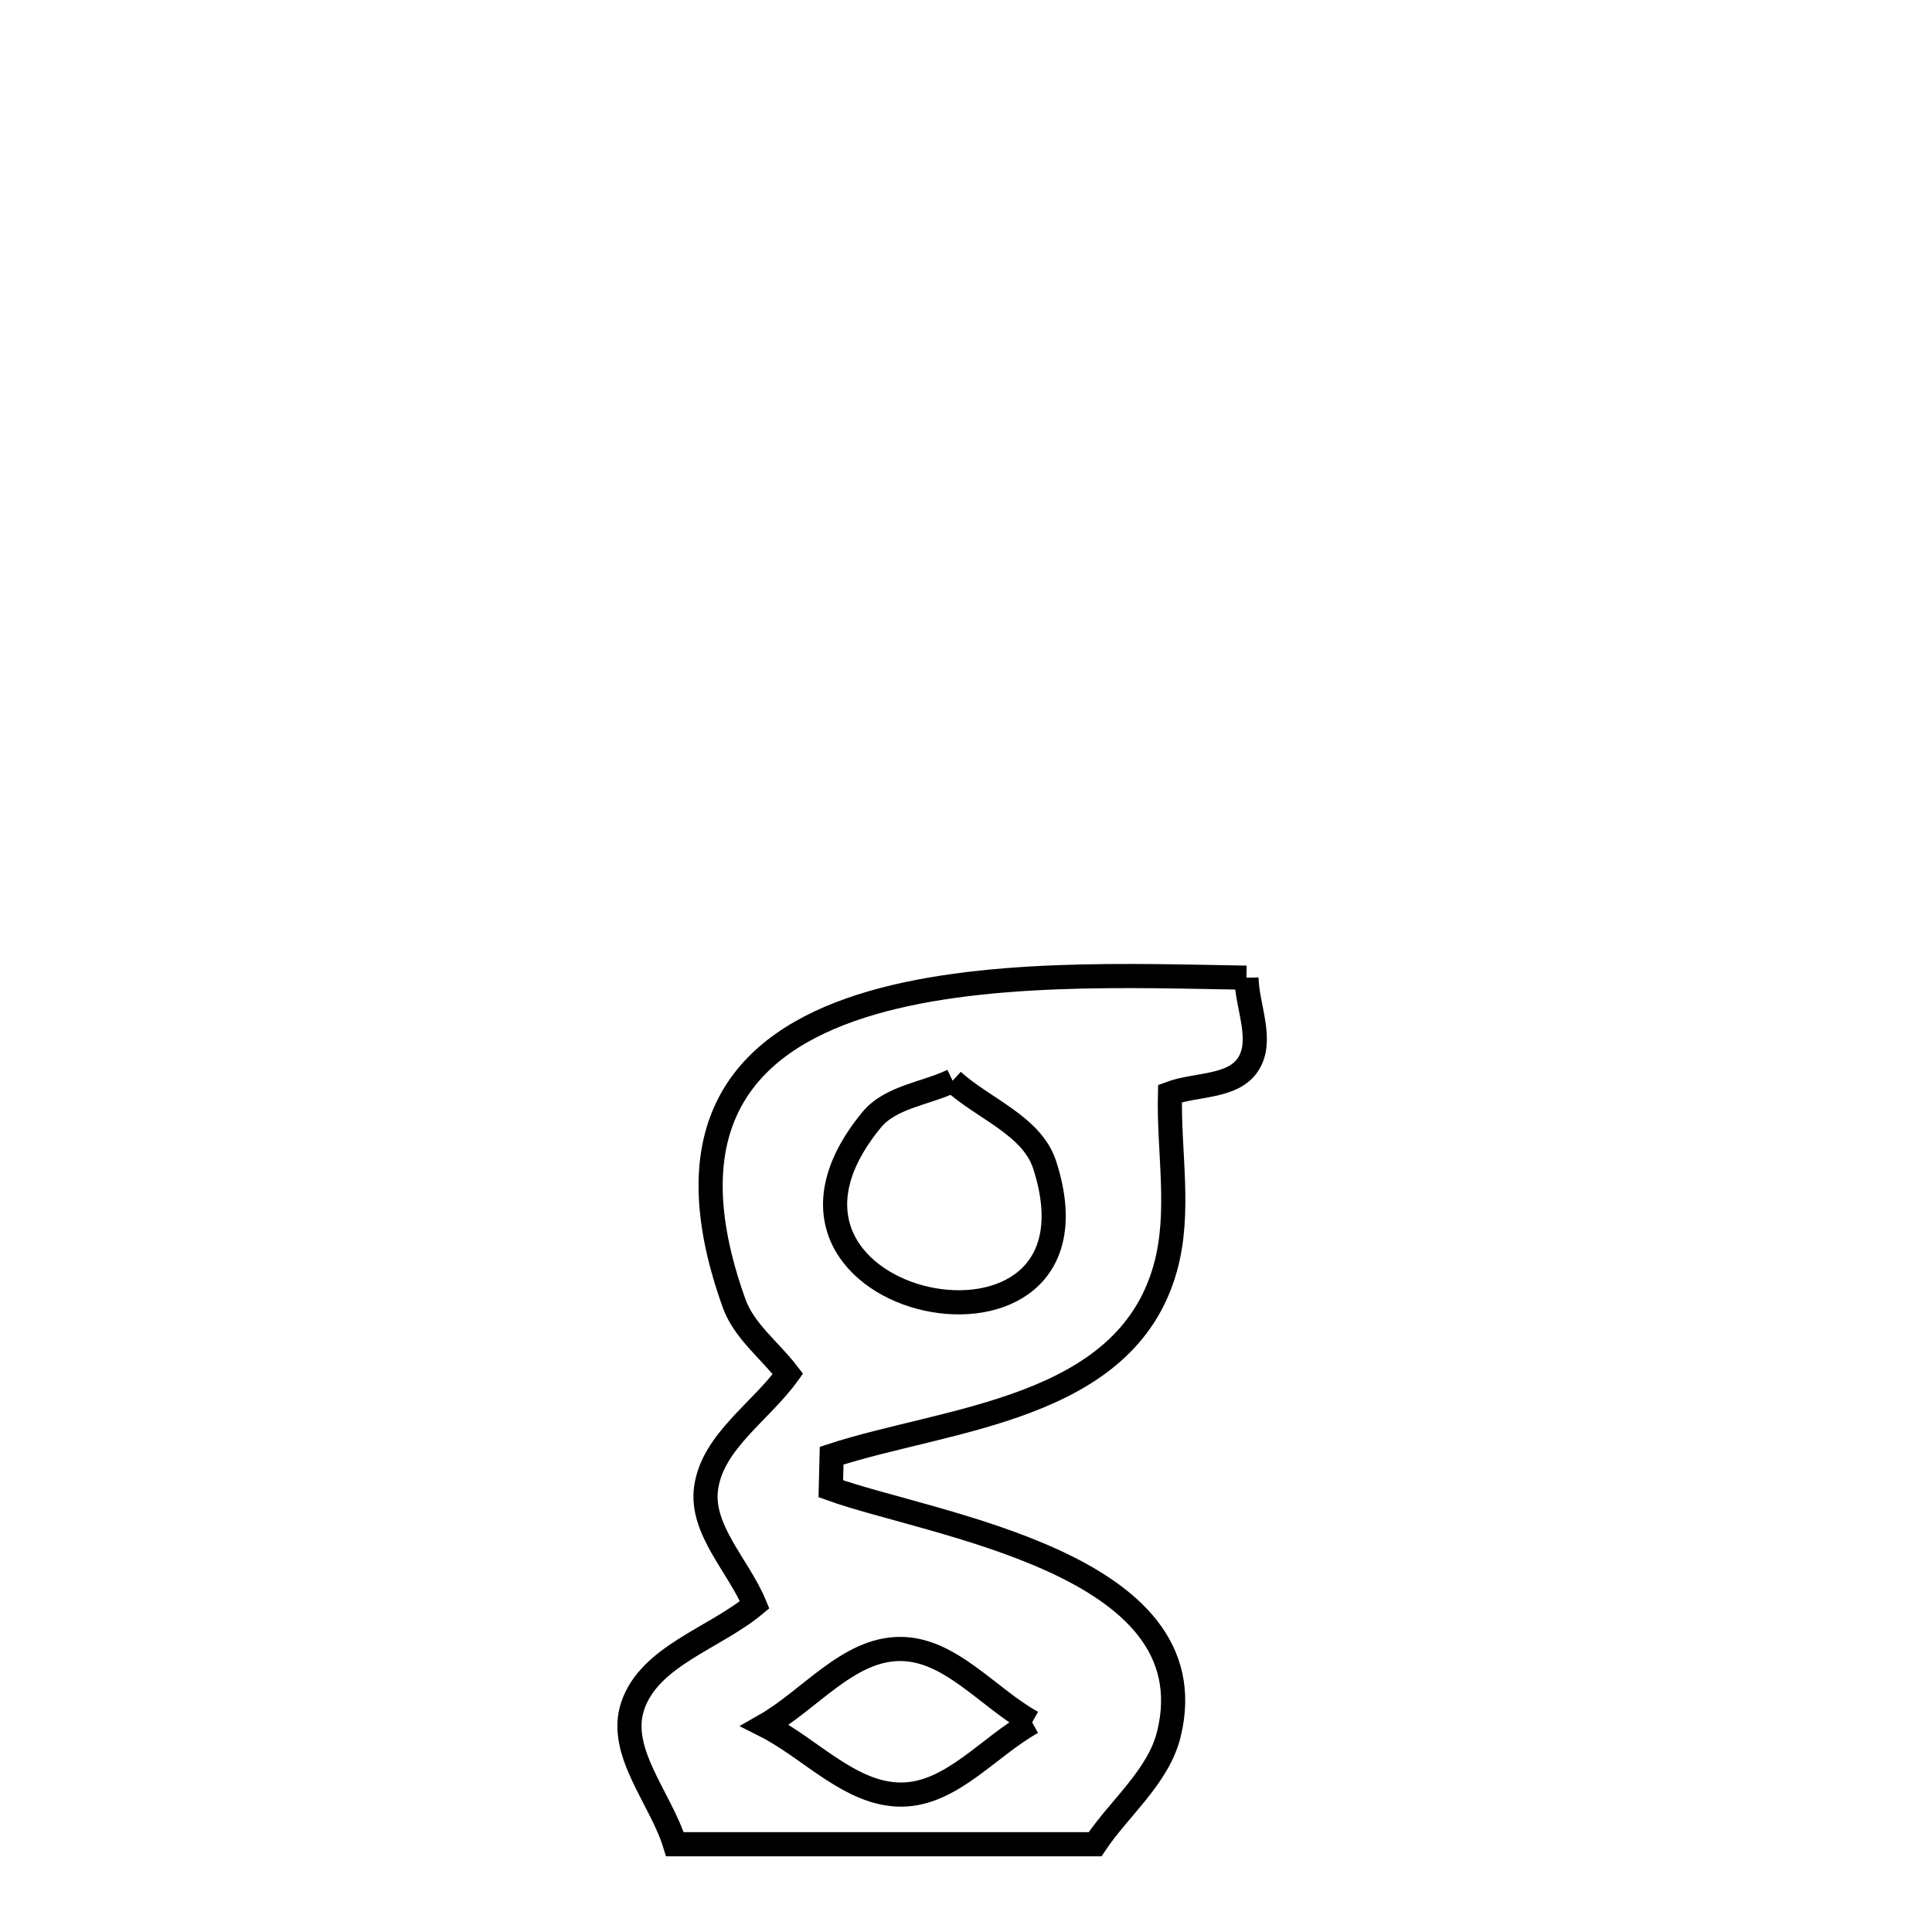 <svg xmlns="http://www.w3.org/2000/svg" viewBox="0.0 0.0 24.0 24.0" height="200px" width="200px"><path fill="none" stroke="black" stroke-width=".3" stroke-opacity="1.0"  filling="0" d="M15.484 12.145 L15.484 12.145 C15.49 12.504 15.701 12.924 15.503 13.224 C15.313 13.512 14.857 13.464 14.534 13.584 L14.534 13.584 C14.515 14.307 14.671 15.058 14.475 15.755 C13.979 17.524 11.77 17.612 10.331 18.083 L10.331 18.083 C10.328 18.22 10.325 18.357 10.321 18.494 L10.321 18.494 C11.563 18.942 15.035 19.409 14.522 21.535 C14.393 22.071 13.909 22.452 13.603 22.91 L13.603 22.91 C11.863 22.91 10.123 22.91 8.384 22.91 L8.384 22.91 C8.209 22.338 7.67 21.762 7.859 21.194 C8.067 20.571 8.87 20.355 9.375 19.935 L9.375 19.935 C9.174 19.45 8.697 18.999 8.772 18.48 C8.855 17.906 9.449 17.538 9.788 17.067 L9.788 17.067 C9.565 16.775 9.243 16.536 9.119 16.19 C8.328 13.985 9.245 12.964 10.696 12.499 C12.147 12.034 14.134 12.125 15.484 12.145 L15.484 12.145"></path>
<path fill="none" stroke="black" stroke-width=".3" stroke-opacity="1.0"  filling="0" d="M11.834 13.425 L11.834 13.425 C12.215 13.774 12.819 13.98 12.978 14.473 C13.885 17.286 8.884 16.277 10.826 13.913 C11.063 13.624 11.498 13.587 11.834 13.425 L11.834 13.425"></path>
<path fill="none" stroke="black" stroke-width=".3" stroke-opacity="1.0"  filling="0" d="M12.822 21.396 L12.822 21.396 C12.272 21.092 11.8 20.476 11.172 20.484 C10.532 20.491 10.059 21.117 9.503 21.434 L9.503 21.434 C10.07 21.72 10.57 22.3 11.205 22.293 C11.822 22.286 12.283 21.695 12.822 21.396 L12.822 21.396"></path></svg>